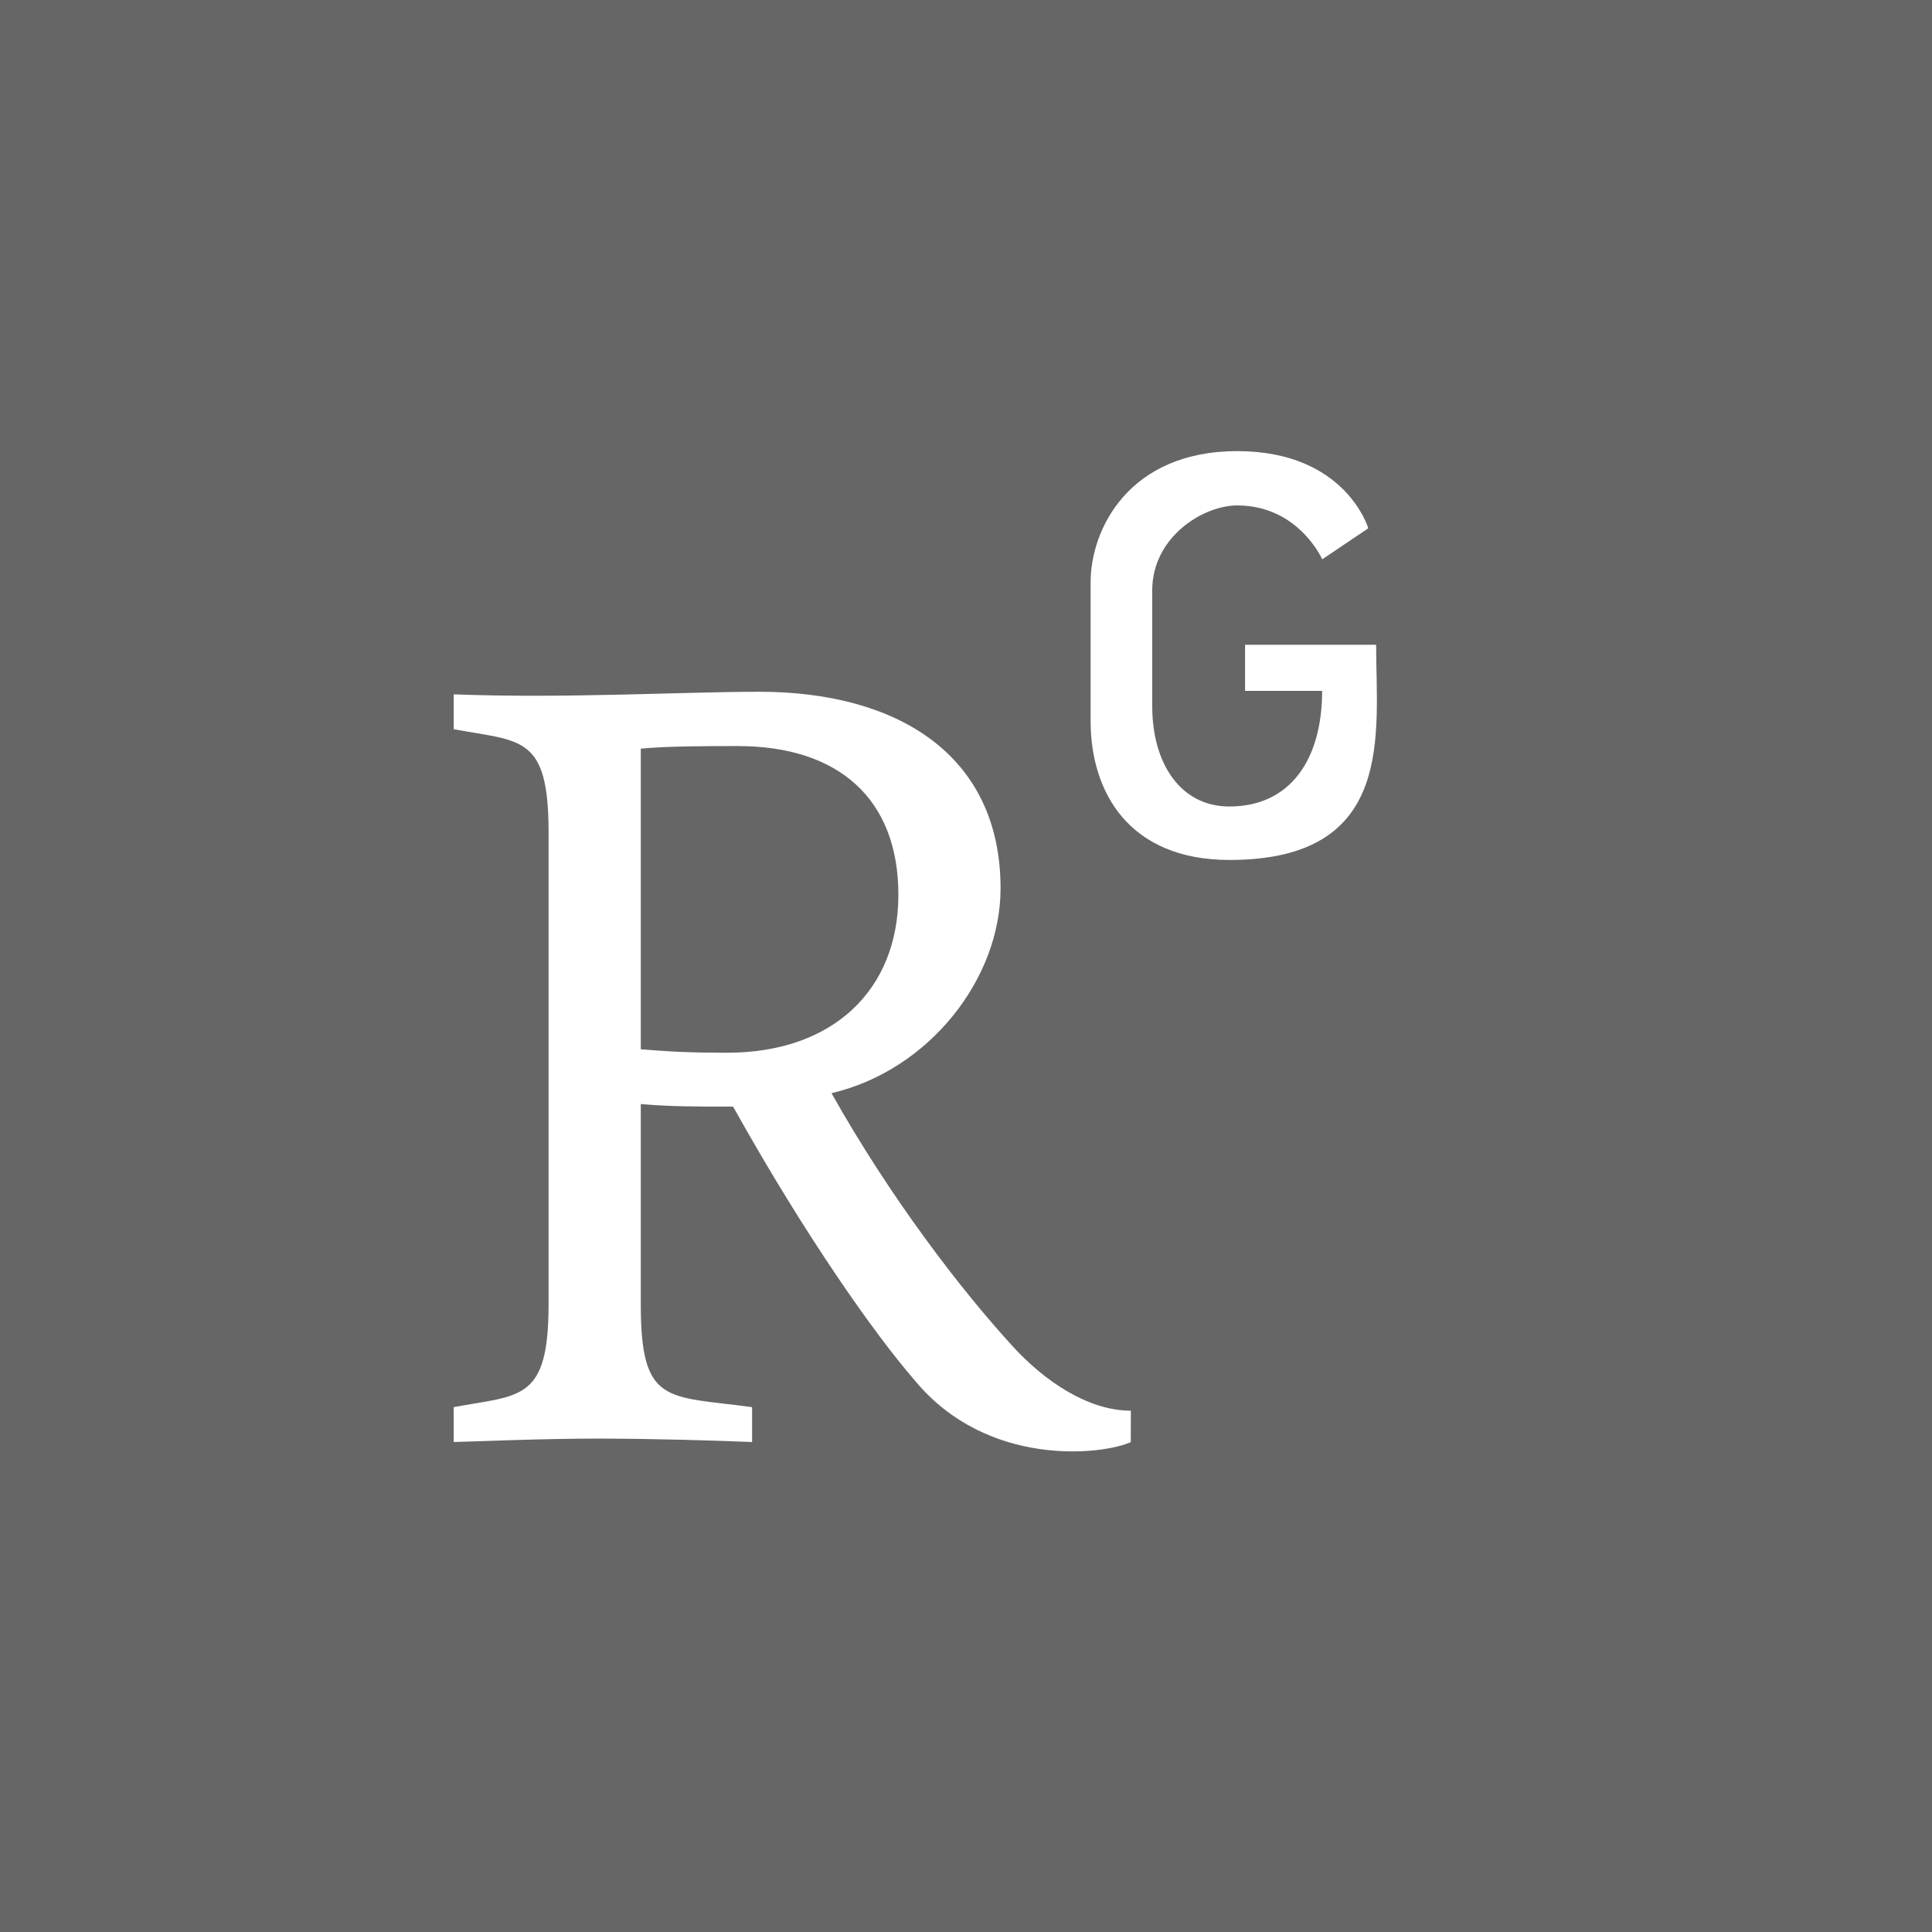 <?xml version="1.0" encoding="UTF-8" standalone="no"?>
<svg
   viewBox="0 0 18 18"
   version="1.1"
   id="svg134"
   sodipodi:docname="researchgate.svg"
   inkscape:version="1.2.2 (b0a84865, 2022-12-01)"
   width="18"
   height="18"
   xmlns:inkscape="http://www.inkscape.org/namespaces/inkscape"
   xmlns:sodipodi="http://sodipodi.sourceforge.net/DTD/sodipodi-0.dtd"
   xmlns="http://www.w3.org/2000/svg"
   xmlns:svg="http://www.w3.org/2000/svg">
  <defs
     id="defs138" />
  <sodipodi:namedview
     id="namedview136"
     pagecolor="#ffffff"
     bordercolor="#999999"
     borderopacity="1"
     inkscape:showpageshadow="0"
     inkscape:pageopacity="0"
     inkscape:pagecheckerboard="0"
     inkscape:deskcolor="#d1d1d1"
     showgrid="false"
     inkscape:zoom="0.4609375"
     inkscape:cx="-136.67797"
     inkscape:cy="-8.6779661"
     inkscape:window-width="1309"
     inkscape:window-height="456"
     inkscape:window-x="0"
     inkscape:window-y="38"
     inkscape:window-maximized="0"
     inkscape:current-layer="svg134" />
  <!--! Font Awesome Pro 6.4.0 by @fontawesome - https://fontawesome.com License - https://fontawesome.com/license (Commercial License) Copyright 2023 Fonticons, Inc. -->
  <path
     d="M 0,0 V 18 H 18 V 0 Z M 10.535,13.436 C 10.27,13.556 9.201,13.677 8.526,12.865 8.156,12.439 7.509,11.527 6.83,10.31 c -0.358,0 -0.591,0 -0.86,-0.024 V 12.15 c 0,0.944 0.241,0.852 1.037,0.96 v 0.325 c -0.277,-0.012 -0.928,-0.032 -1.43,-0.032 -0.526,0 -1.049,0.024 -1.35,0.032 V 13.11 C 4.85,12.994 5.111,13.058 5.111,12.15 V 7.754 c 0,-0.908 -0.257,-0.844 -0.884,-0.96 V 6.469 c 1.037,0.04 2.133,-0.024 2.849,-0.024 1.274,0 2.246,0.579 2.246,1.832 0,0.848 -0.671,1.696 -1.575,1.908 0.546,0.972 1.205,1.832 1.696,2.367 0.289,0.313 0.691,0.591 1.093,0.591 z m 0.92,-5.424 c -0.936,0 -1.294,-0.631 -1.294,-1.294 v -1.294 c 0,-0.49 0.354,-1.221 1.366,-1.221 1.012,0 1.221,0.719 1.221,0.719 L 12.319,5.211 c 0,0 -0.221,-0.502 -0.792,-0.502 -0.317,0 -0.792,0.293 -0.792,0.792 v 1.077 c 0,0.538 0.265,0.936 0.719,0.936 0.567,0 0.864,-0.438 0.864,-1.077 H 11.6 V 6.007 h 1.221 c 0,0.824 0.189,2.005 -1.366,2.005 z M 6.774,9.808 c -0.378,0 -0.546,-0.012 -0.804,-0.032 V 6.975 C 6.228,6.951 6.573,6.951 6.875,6.951 c 0.936,0 1.495,0.49 1.495,1.386 0,0.88 -0.603,1.471 -1.595,1.471 z"
     id="path132"
     style="fill:#666666;stroke-width:0.04" />
</svg>

